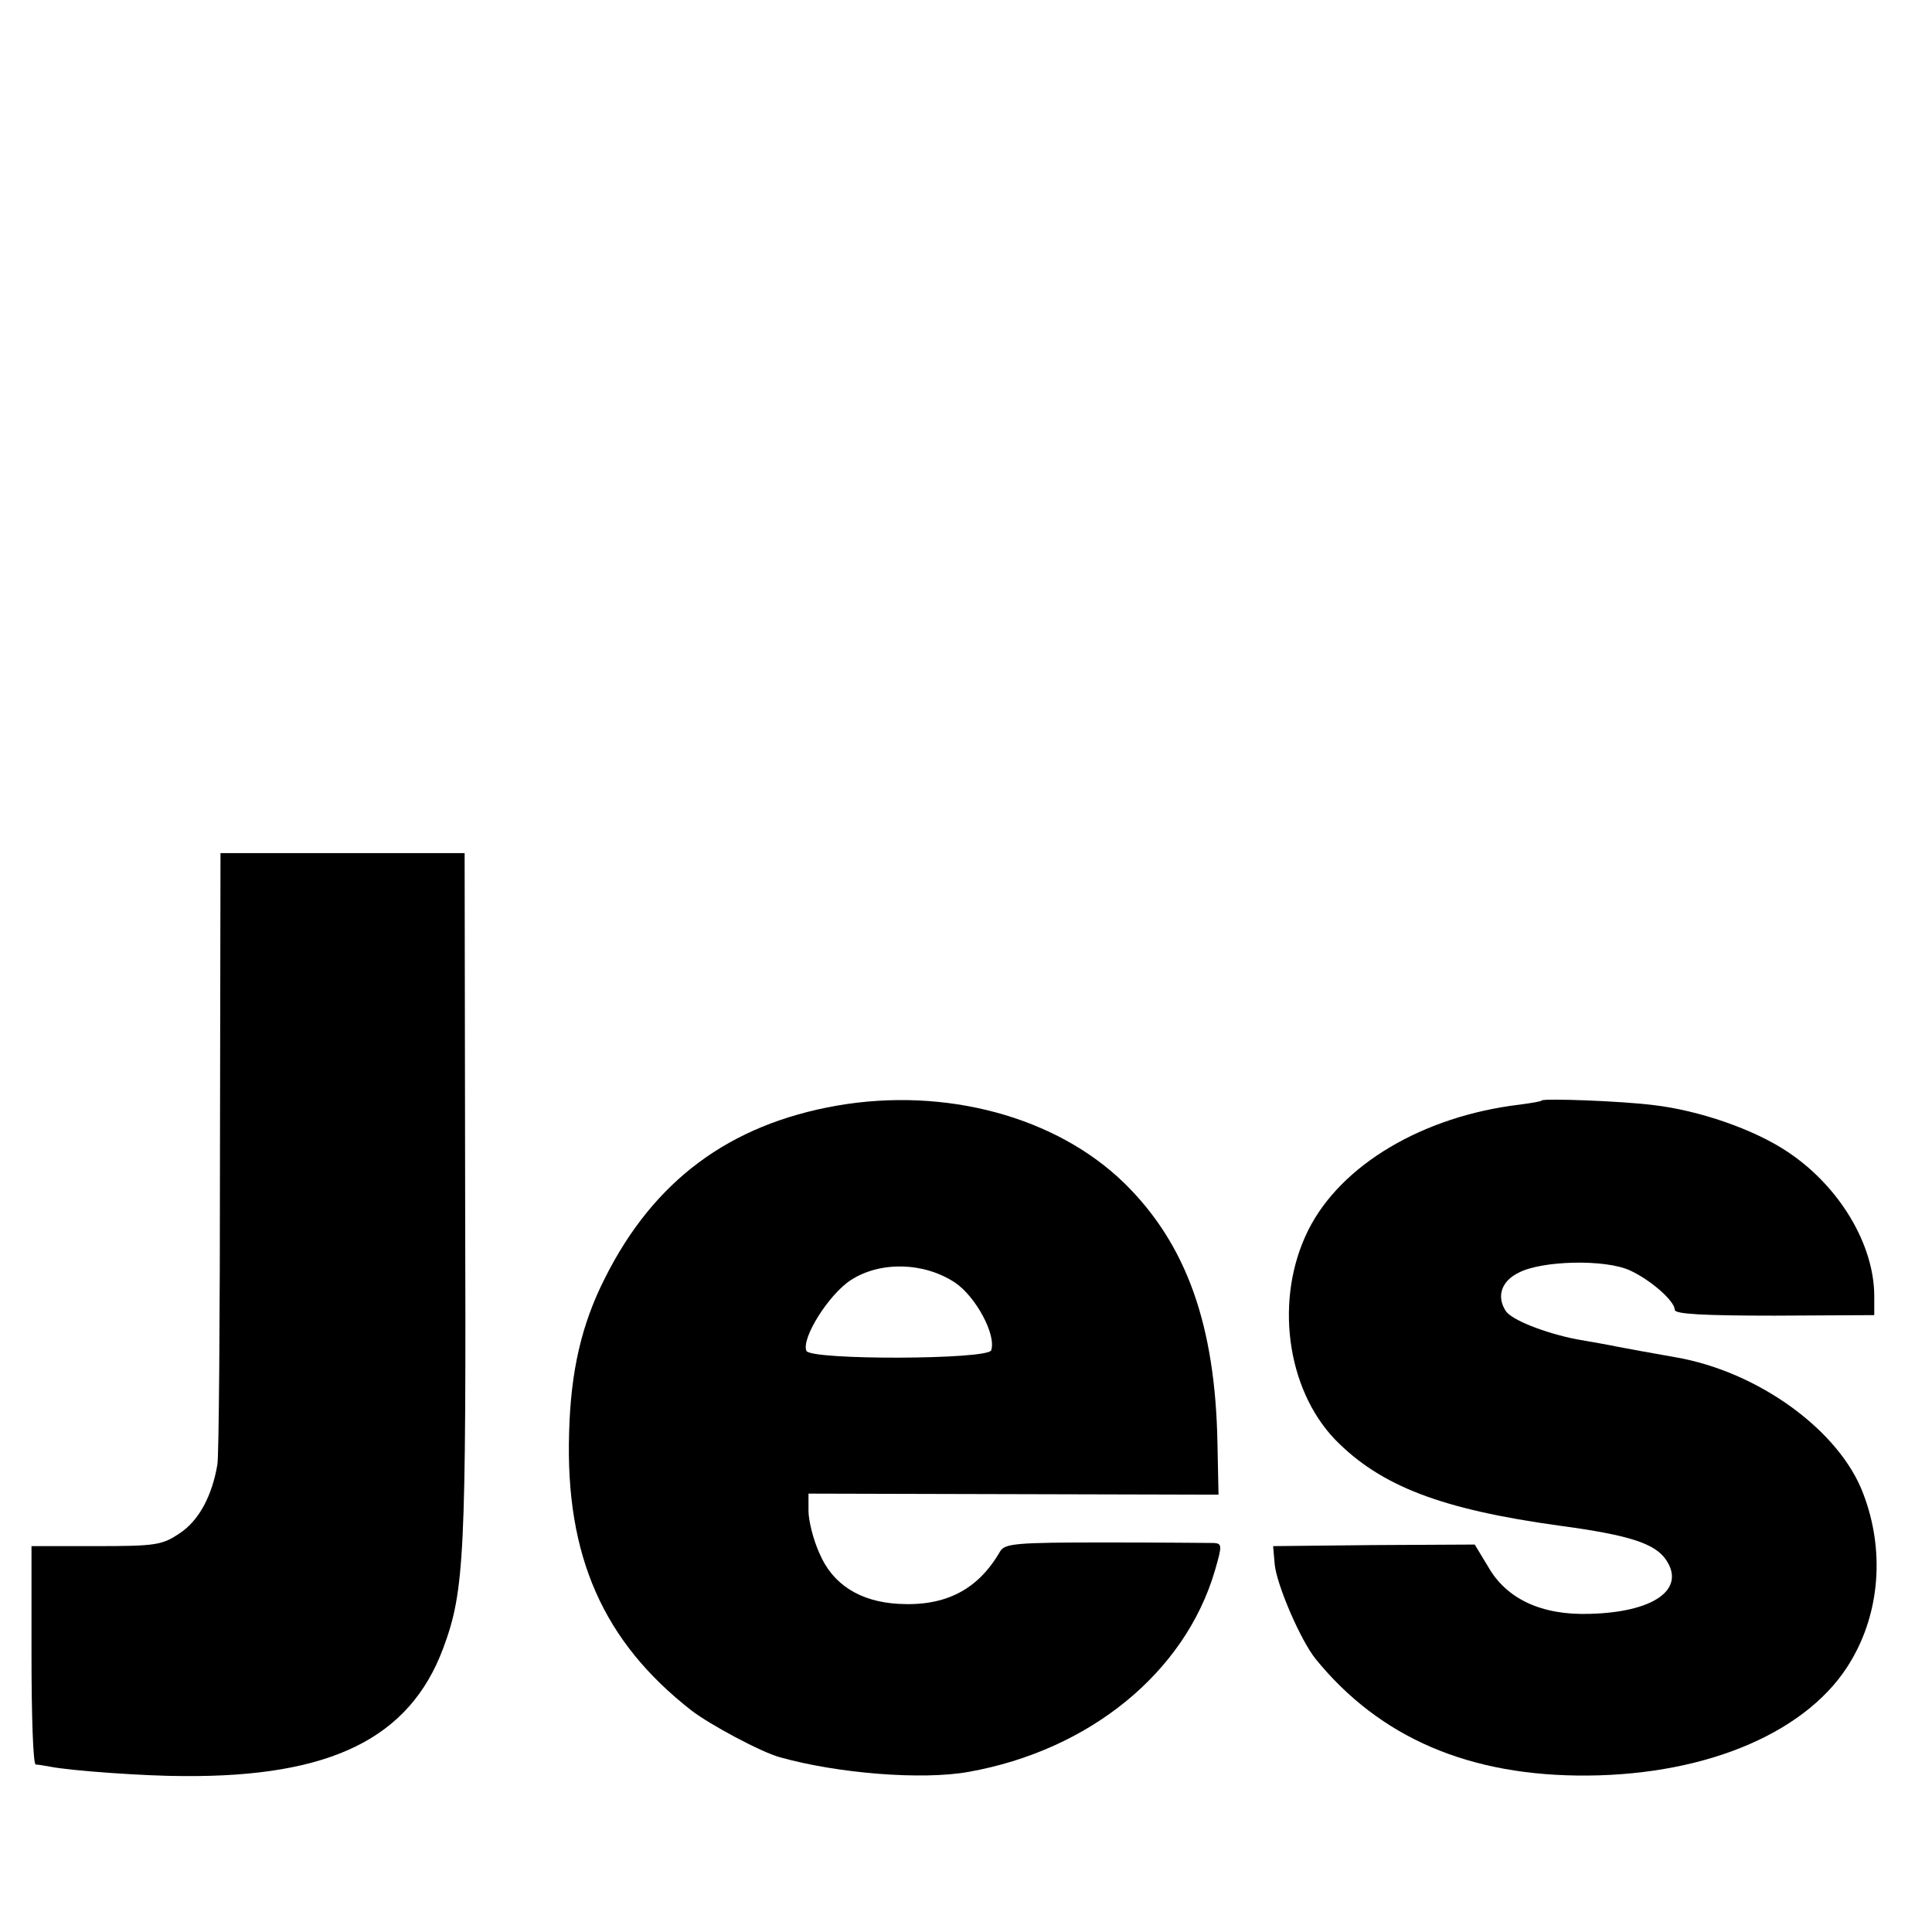 <?xml version="1.0" standalone="no"?>
<!DOCTYPE svg PUBLIC "-//W3C//DTD SVG 20010904//EN"
 "http://www.w3.org/TR/2001/REC-SVG-20010904/DTD/svg10.dtd">
<svg version="1.0" xmlns="http://www.w3.org/2000/svg"
 width="368pt" height="368pt" viewBox="0 0 368 368"
 preserveAspectRatio="xMidYMid meet">
<g transform="translate(0,368) scale(0.1,-0.1)"
fill="#000000" stroke="none">
<path d="M419 1485 c0 -313 -2 -581 -5 -595 -10 -59 -35 -106 -71 -130 -34
-23 -45 -25 -160 -25 l-123 0 0 -207 c0 -115 3 -208 8 -209 4 0 16 -2 27 -4
40 -8 182 -18 255 -18 280 -2 430 72 494 243 41 110 44 176 42 859 l-1 656
-232 0 -233 0 -1 -570z"/>
<path d="M1594 1574 c-205 -36 -349 -143 -442 -329 -44 -87 -65 -176 -68 -295
-7 -234 65 -397 233 -528 35 -27 132 -79 168 -89 110 -31 271 -44 360 -28 230
41 412 189 469 383 14 48 14 52 -2 53 -9 0 -102 1 -207 1 -170 0 -191 -2 -200
-17 -42 -73 -104 -105 -193 -100 -74 4 -126 37 -151 96 -12 26 -21 63 -21 81
l0 33 391 -1 390 -1 -2 97 c-4 226 -59 380 -177 496 -130 127 -341 184 -548
148z m225 -337 c39 -26 79 -99 69 -129 -6 -18 -345 -19 -352 -1 -10 24 43 108
85 135 56 36 139 34 198 -5z"/>
<path d="M2937 1584 c-1 -2 -20 -5 -42 -8 -185 -22 -341 -115 -403 -239 -65
-130 -42 -302 51 -399 87 -89 203 -133 427 -164 134 -18 183 -34 204 -66 37
-56 -25 -99 -146 -102 -91 -3 -158 28 -193 89 l-26 43 -192 -1 -192 -2 3 -35
c4 -39 49 -144 78 -180 122 -150 293 -224 519 -222 231 2 423 85 501 219 55
93 64 211 23 318 -45 120 -200 233 -359 260 -51 9 -84 15 -110 20 -14 3 -48 9
-77 14 -61 12 -124 37 -135 54 -18 28 -8 57 25 73 44 23 165 26 212 4 39 -18
85 -58 85 -75 0 -8 55 -11 190 -11 l190 1 0 36 c0 99 -67 210 -165 275 -64 43
-169 79 -255 89 -63 8 -208 13 -213 9z"/>
</g>
</svg>
